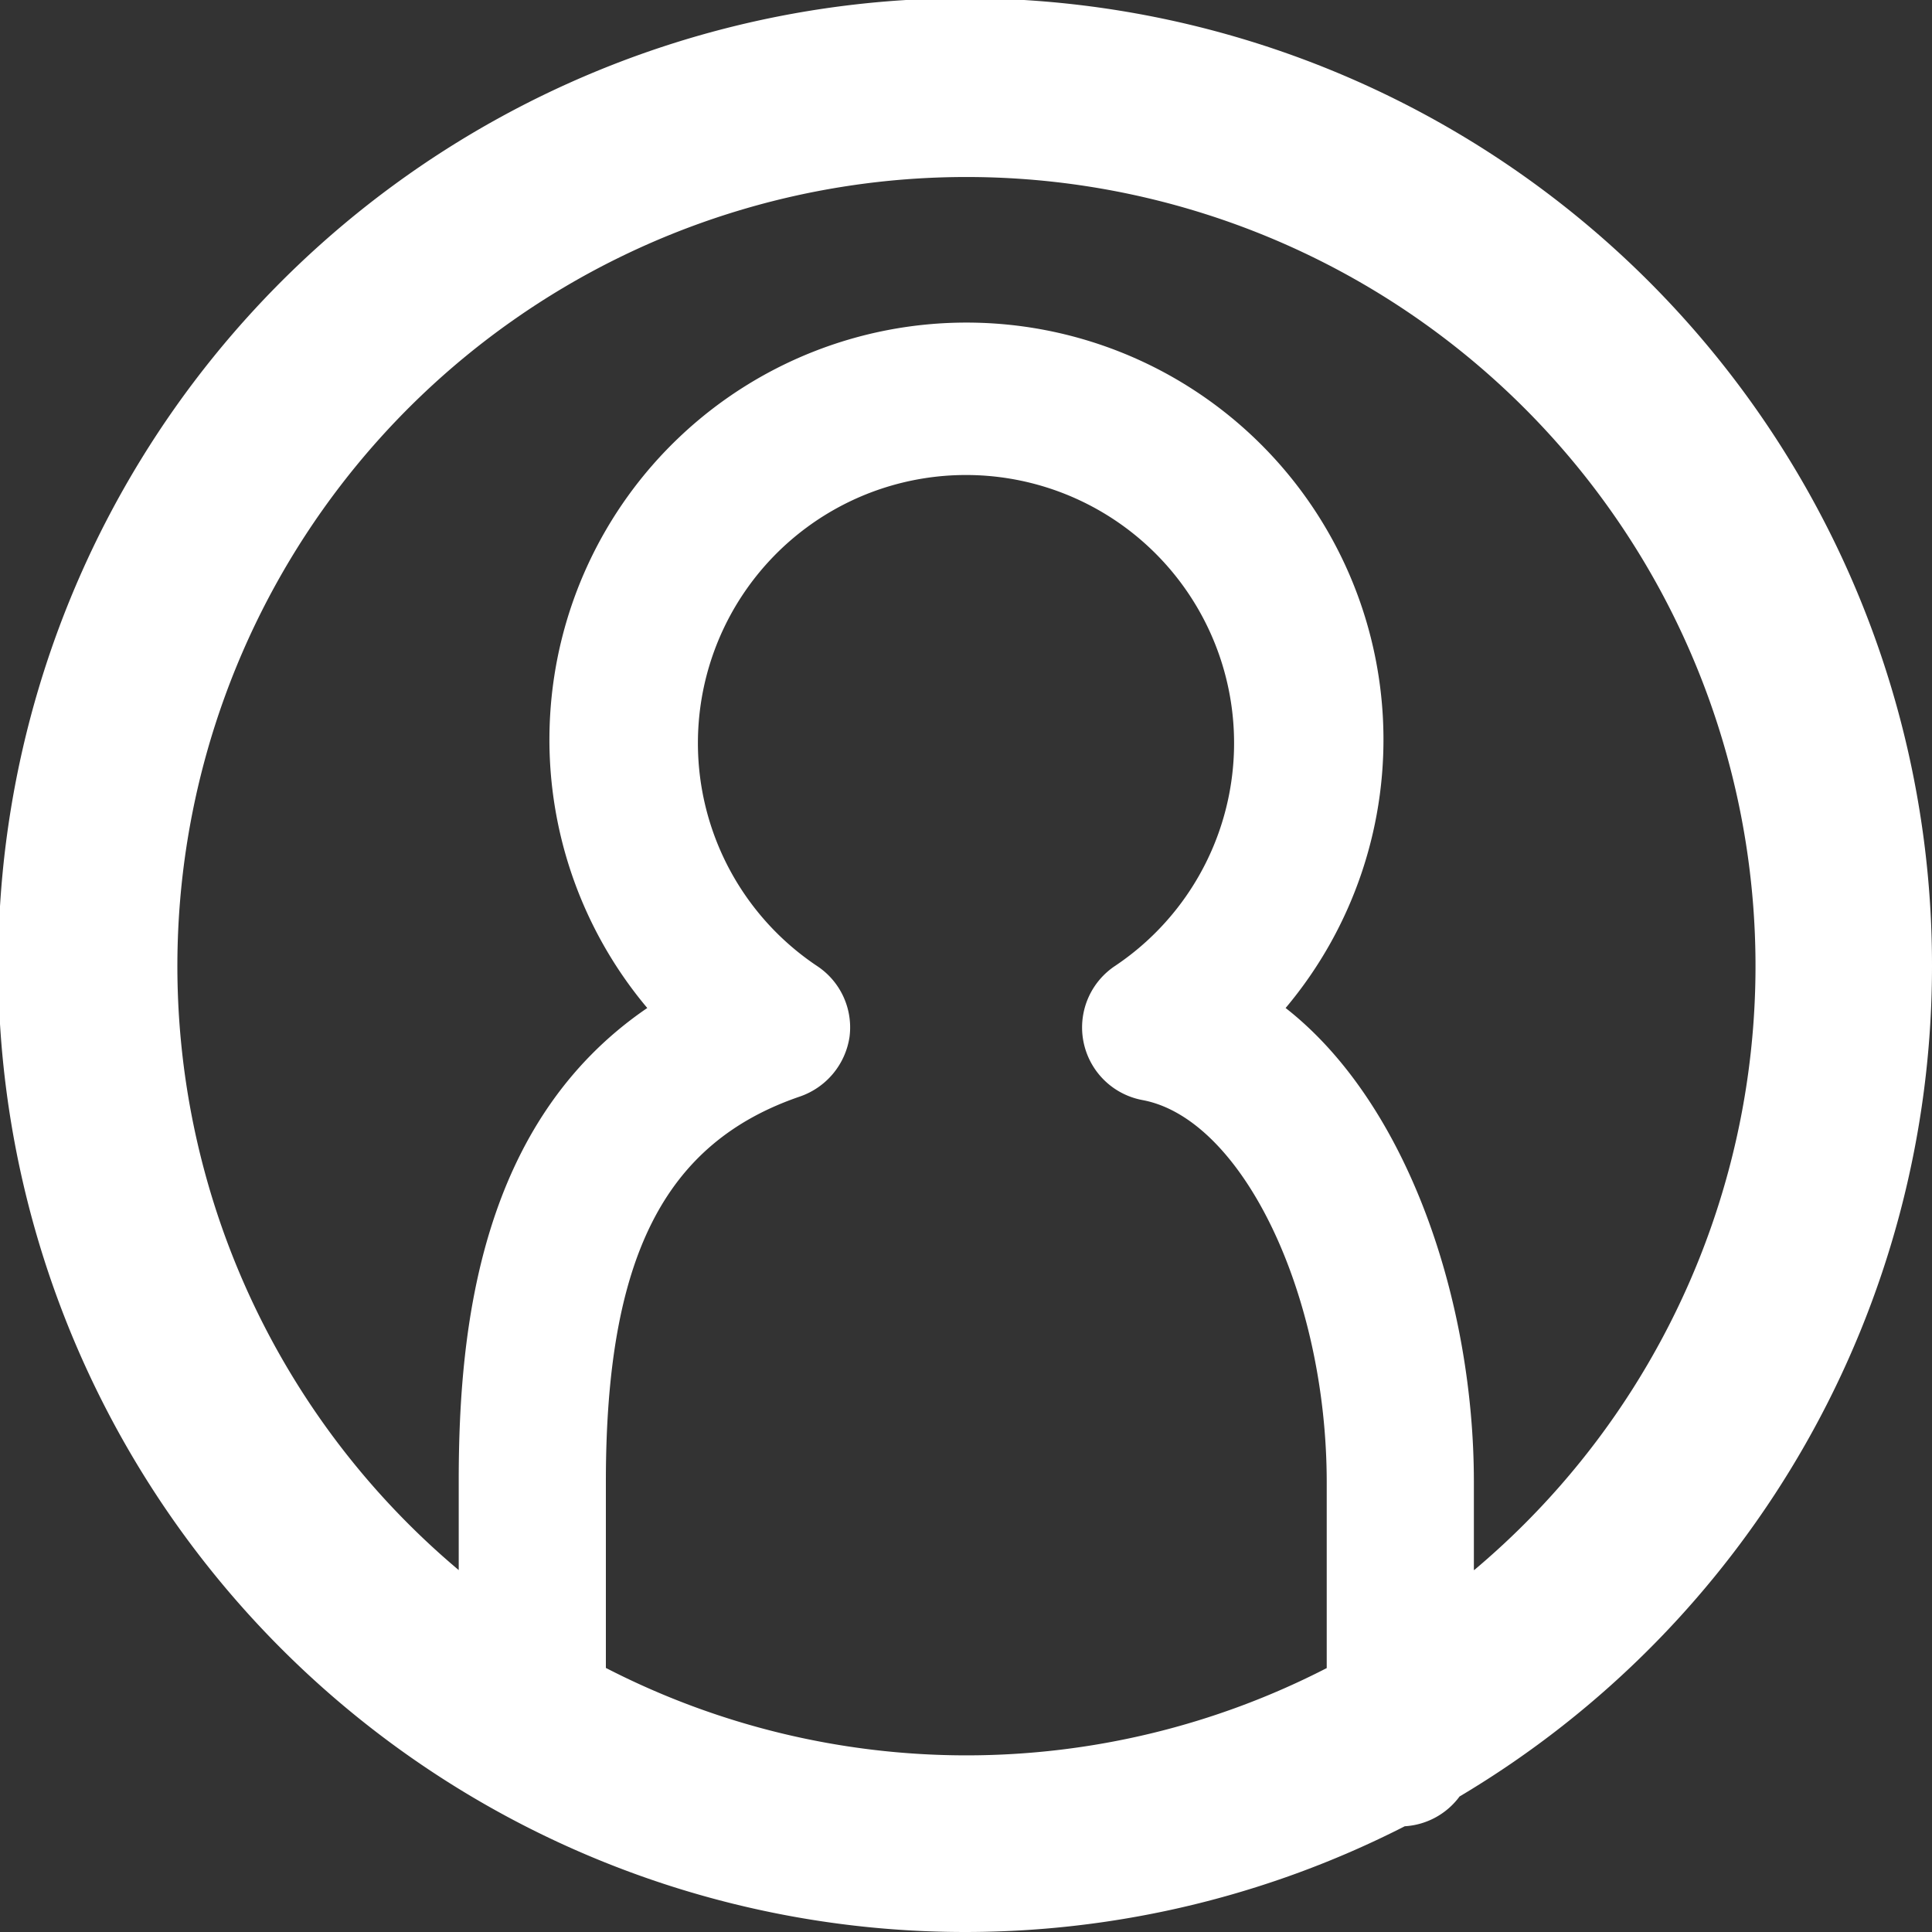 <svg xmlns="http://www.w3.org/2000/svg" viewBox="0 0 64.86 64.86"><rect x="0" y="0" width="64.86" height="64.86" fill="#333333" stroke="none"/><defs><style>.cls-1{fill:#fff;}</style></defs><title>hayato-user</title><g id="レイヤー_2" data-name="レイヤー 2"><g id="レイヤー_1-2" data-name="レイヤー 1"><path class="cls-1" d="M64.86,32.43a32.46,32.46,0,1,0-17.7,28.88,2.47,2.47,0,0,0,1.84-1A32.43,32.43,0,0,0,64.86,32.43ZM20.34,56V49.74c0-7.5,1.95-11.37,6.52-12.93a2.51,2.51,0,0,0,1.66-2,2.47,2.47,0,0,0-1.09-2.38,9,9,0,1,1,10,0,2.48,2.48,0,0,0,.92,4.5c3.35.62,6.19,6.51,6.19,12.84V56a26.43,26.43,0,0,1-24.19,0Zm29.14-3.3V49.74c0-6-2.19-12.67-6.32-15.9a14,14,0,1,0-21.43,0c-5.6,3.82-6.33,10.69-6.33,15.87v3a26.49,26.49,0,1,1,34.09,0Z"/></g></g></svg>